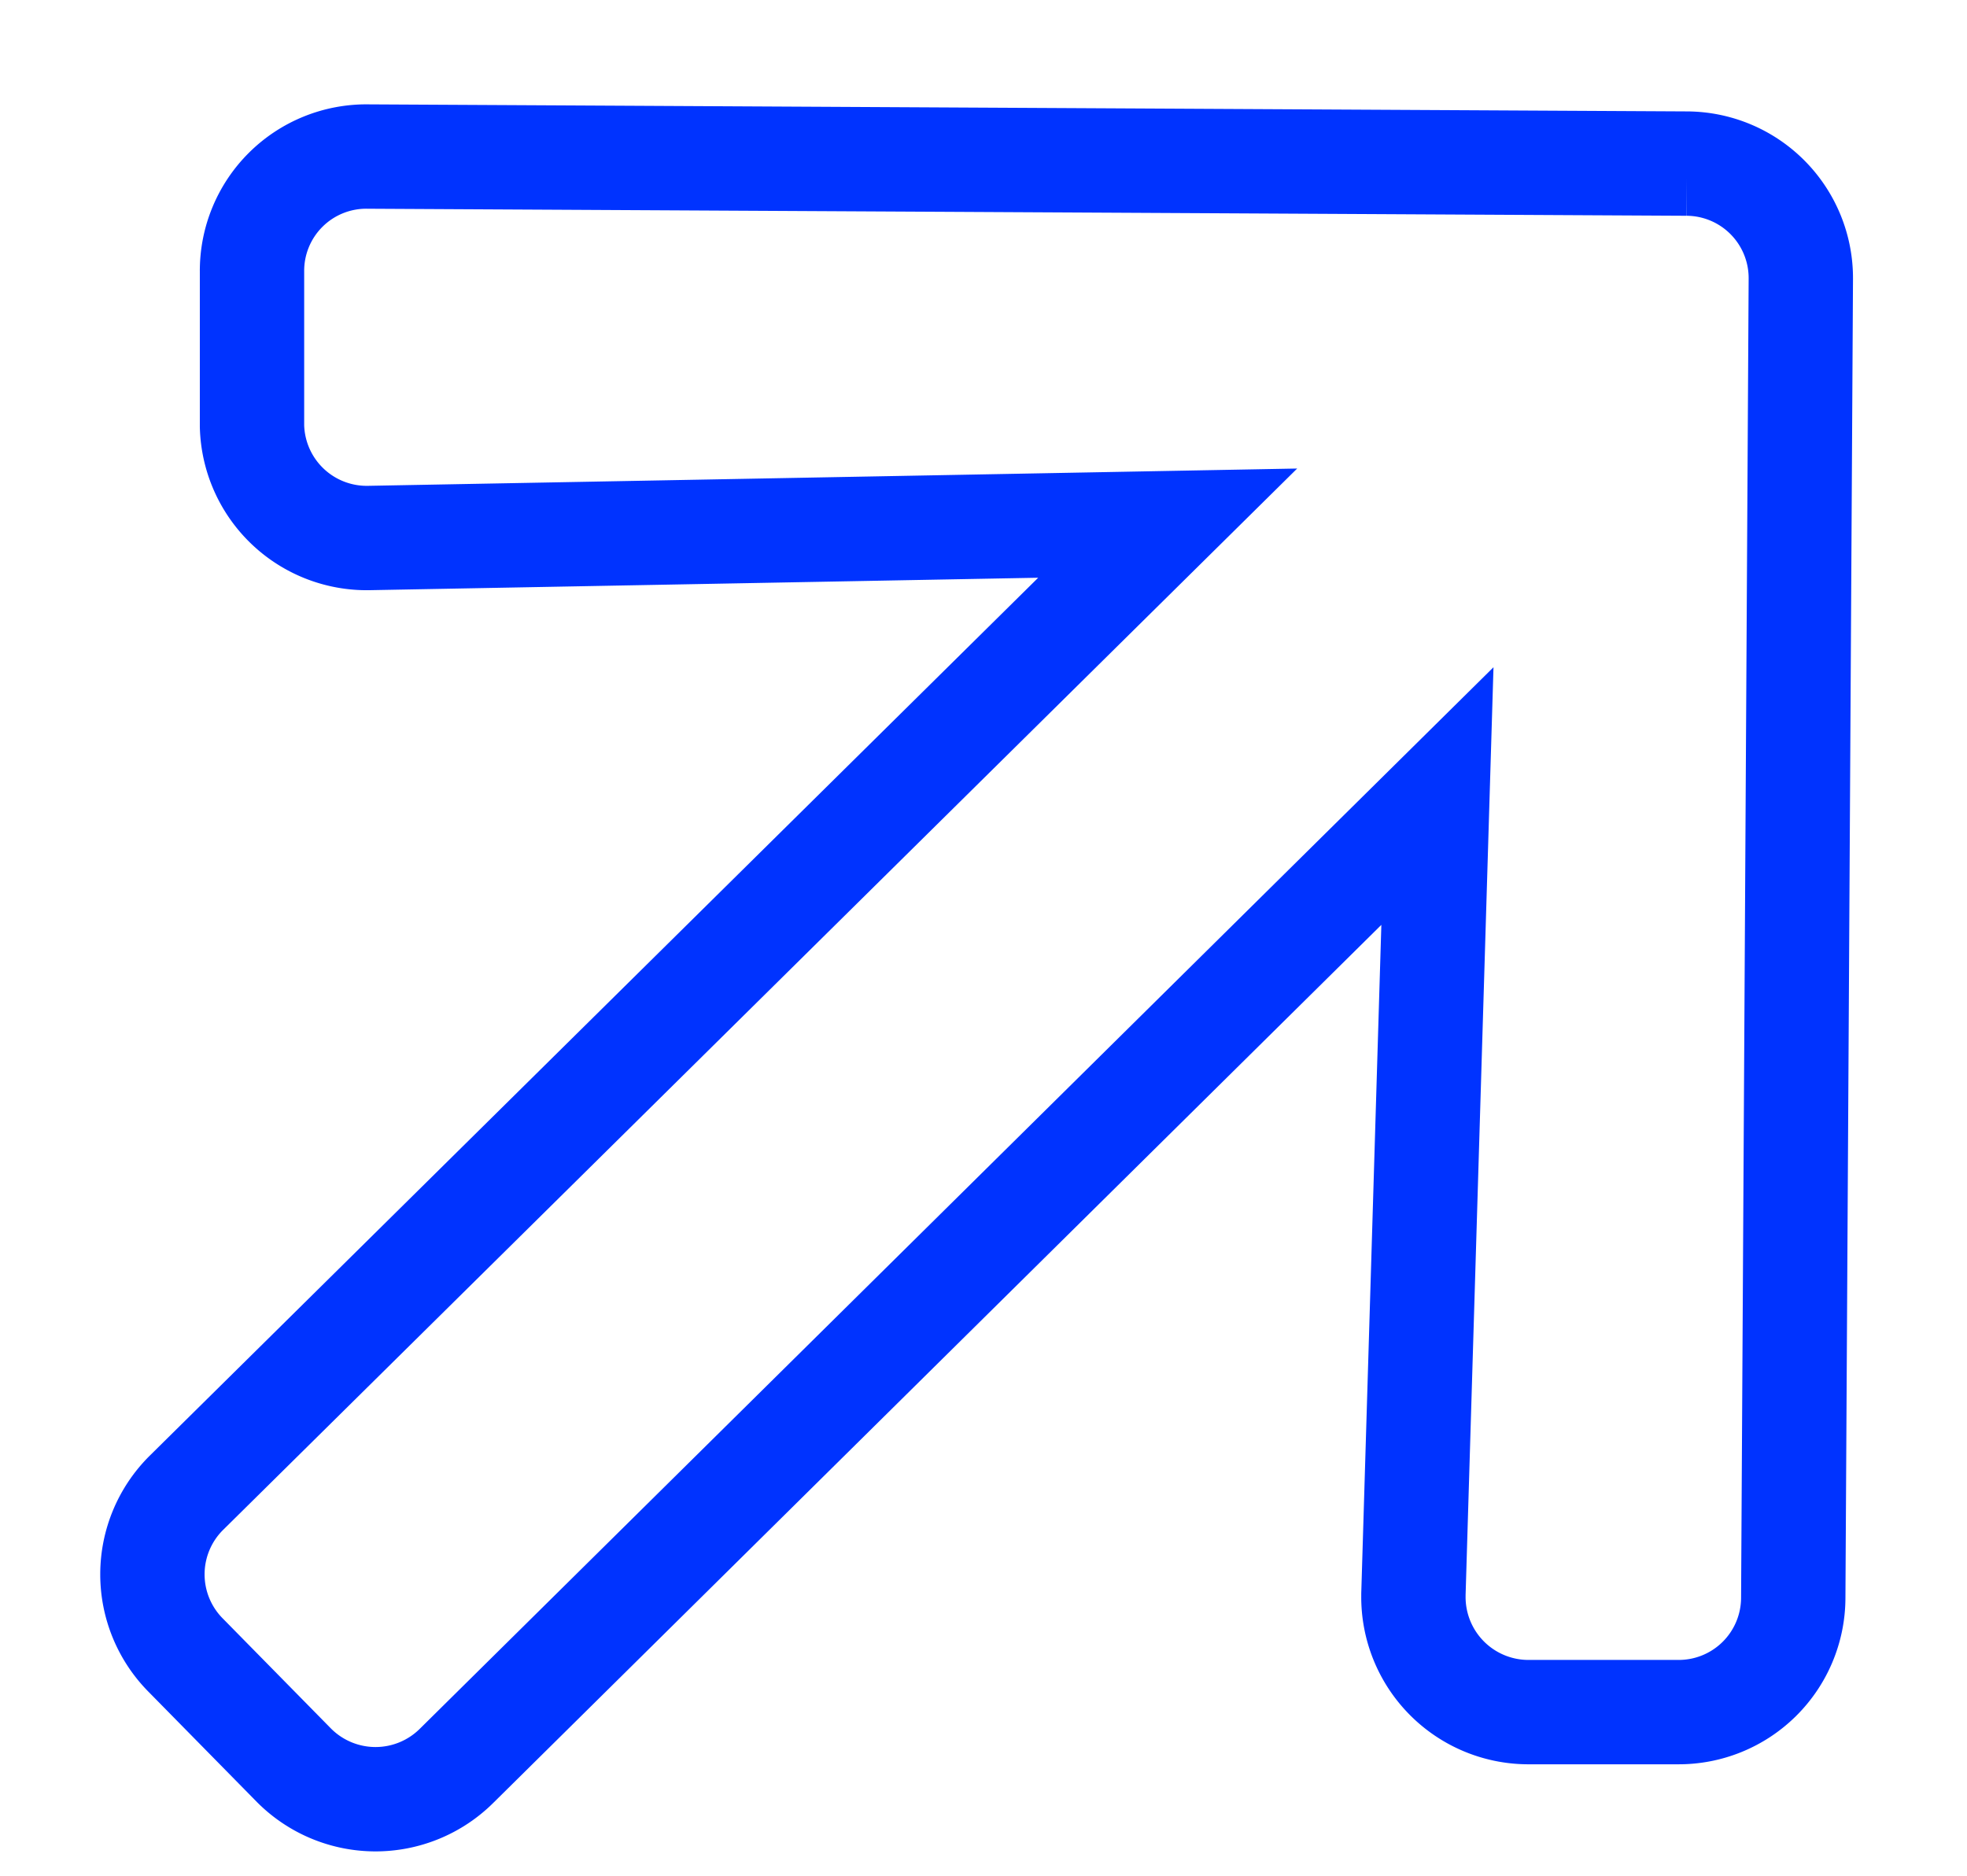 <svg xmlns="http://www.w3.org/2000/svg" viewBox="0 0 75.4 71.91">
  <defs>
    <style>
      .cls-1 {
        fill: none;
        stroke: #03f;
        stroke-miterlimit: 4;
        stroke-width: 4px;
      }
    </style>
  </defs>
  <g id="proyectArrow">
    <path id="projectArrow2" class="cls-1 arrowPath" d="M9.66,16.18l0-5.77A4.38,4.38,0,0,1,14.1,6h0l50.55.27a4.39,4.39,0,0,1,4.38,4.41v0l-.29,50.56a4.39,4.39,0,0,1-4.41,4.38h0l-5.77,0a4.41,4.41,0,0,1-4.38-4.45V61.1l.92-30.59L17.51,67.67a4.41,4.41,0,0,1-6.23,0v0L7.13,63.45a4.4,4.4,0,0,1,0-6.22l0,0L44.76,20.05l-30.61.57a4.4,4.4,0,0,1-4.49-4.29Z"/>
  </g>
</svg>
